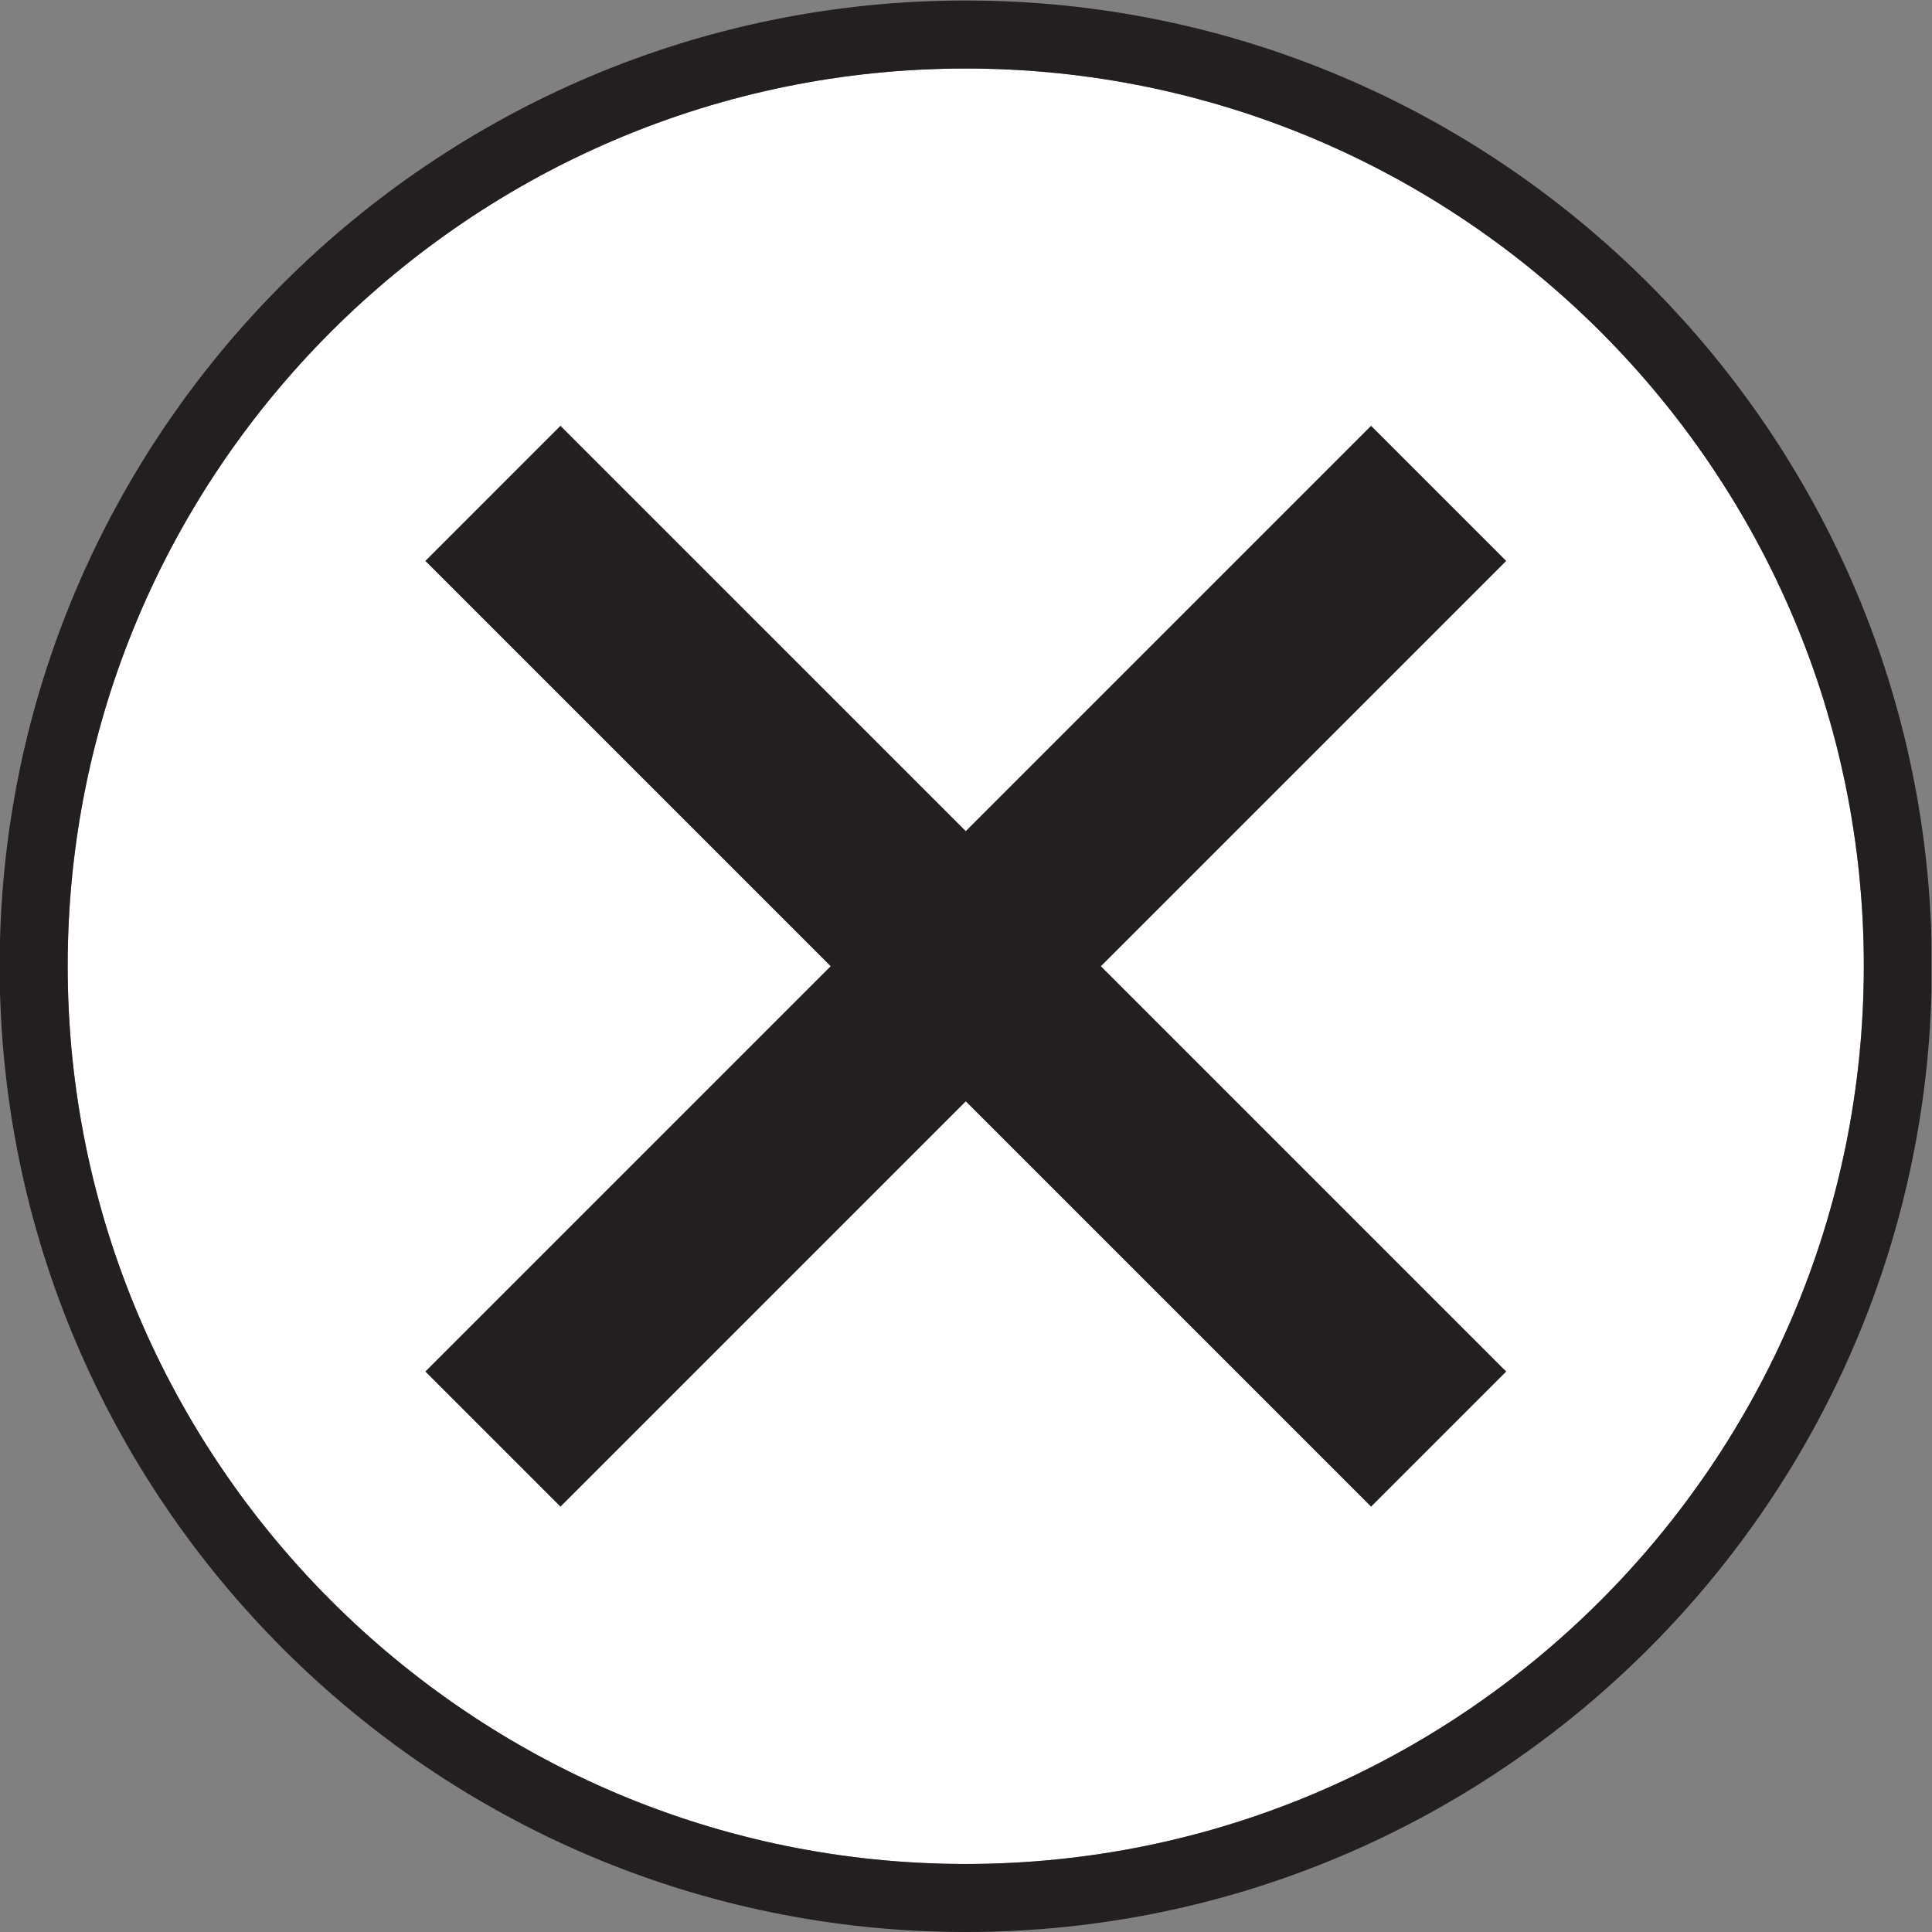 <?xml version="1.0" encoding="UTF-8" standalone="no"?>
<svg
   xmlns:dc="http://purl.org/dc/elements/1.1/"
   xmlns:cc="http://creativecommons.org/ns#"
   xmlns:rdf="http://www.w3.org/1999/02/22-rdf-syntax-ns#"
   xmlns:svg="http://www.w3.org/2000/svg"
   xmlns="http://www.w3.org/2000/svg"
   viewBox="0 0 133.333 133.333"
   height="133.333"
   width="133.333"
   xml:space="preserve"
   id="svg2"
   version="1.1"><rect x="0" y="0" width="133.333" height="133.333" fill="#808080" stroke="none"/><defs
     id="defs6"><clipPath
       id="clipPath18"
       clipPathUnits="userSpaceOnUse"><path
         id="path16"
         d="M 0,100 H 100 V 0 H 0 Z" /></clipPath></defs><g
     transform="matrix(1.333,0,0,-1.333,0,133.333)"
     id="g10"><g
       id="g12"><g
         clip-path="url(#clipPath18)"
         id="g14"><g
           transform="translate(50,96.477)"
           id="g20"><path
             id="path22"
             style="fill:#ffffff;fill-opacity:1;fill-rule:nonzero;stroke:none"
             d="m 0,0 c -25.638,0 -46.496,-20.841 -46.496,-46.459 0,-25.637 20.858,-46.496 46.496,-46.496 25.637,0 46.495,20.859 46.495,46.496 C 46.495,-20.841 25.637,0 0,0" /></g><g
           transform="translate(50,3.522)"
           id="g24"><path
             id="path26"
             style="fill:#231f20;fill-opacity:1;fill-rule:nonzero;stroke:none"
             d="m 0,0 c -25.638,0 -46.496,20.858 -46.496,46.495 0,25.618 20.858,46.46 46.496,46.46 25.637,0 46.495,-20.842 46.495,-46.46 C 46.495,20.858 25.637,0 0,0 m 0,96.477 c -27.58,0 -50.018,-22.422 -50.018,-49.982 0,-27.58 22.438,-50.017 50.018,-50.017 27.58,0 50.018,22.437 50.018,50.017 0,27.56 -22.438,49.982 -50.018,49.982" /></g><g
           transform="translate(77.98,29.016)"
           id="g28"><path
             id="path30"
             style="fill:#231f20;fill-opacity:1;fill-rule:nonzero;stroke:none"
             d="M 0,0 -20.984,20.984 0,41.968 -6.995,48.963 -27.979,27.979 -48.964,48.963 -55.958,41.968 -34.974,20.984 -55.958,0 l 6.994,-6.995 20.985,20.984 20.984,-20.984 z" /></g></g></g></g></svg>
